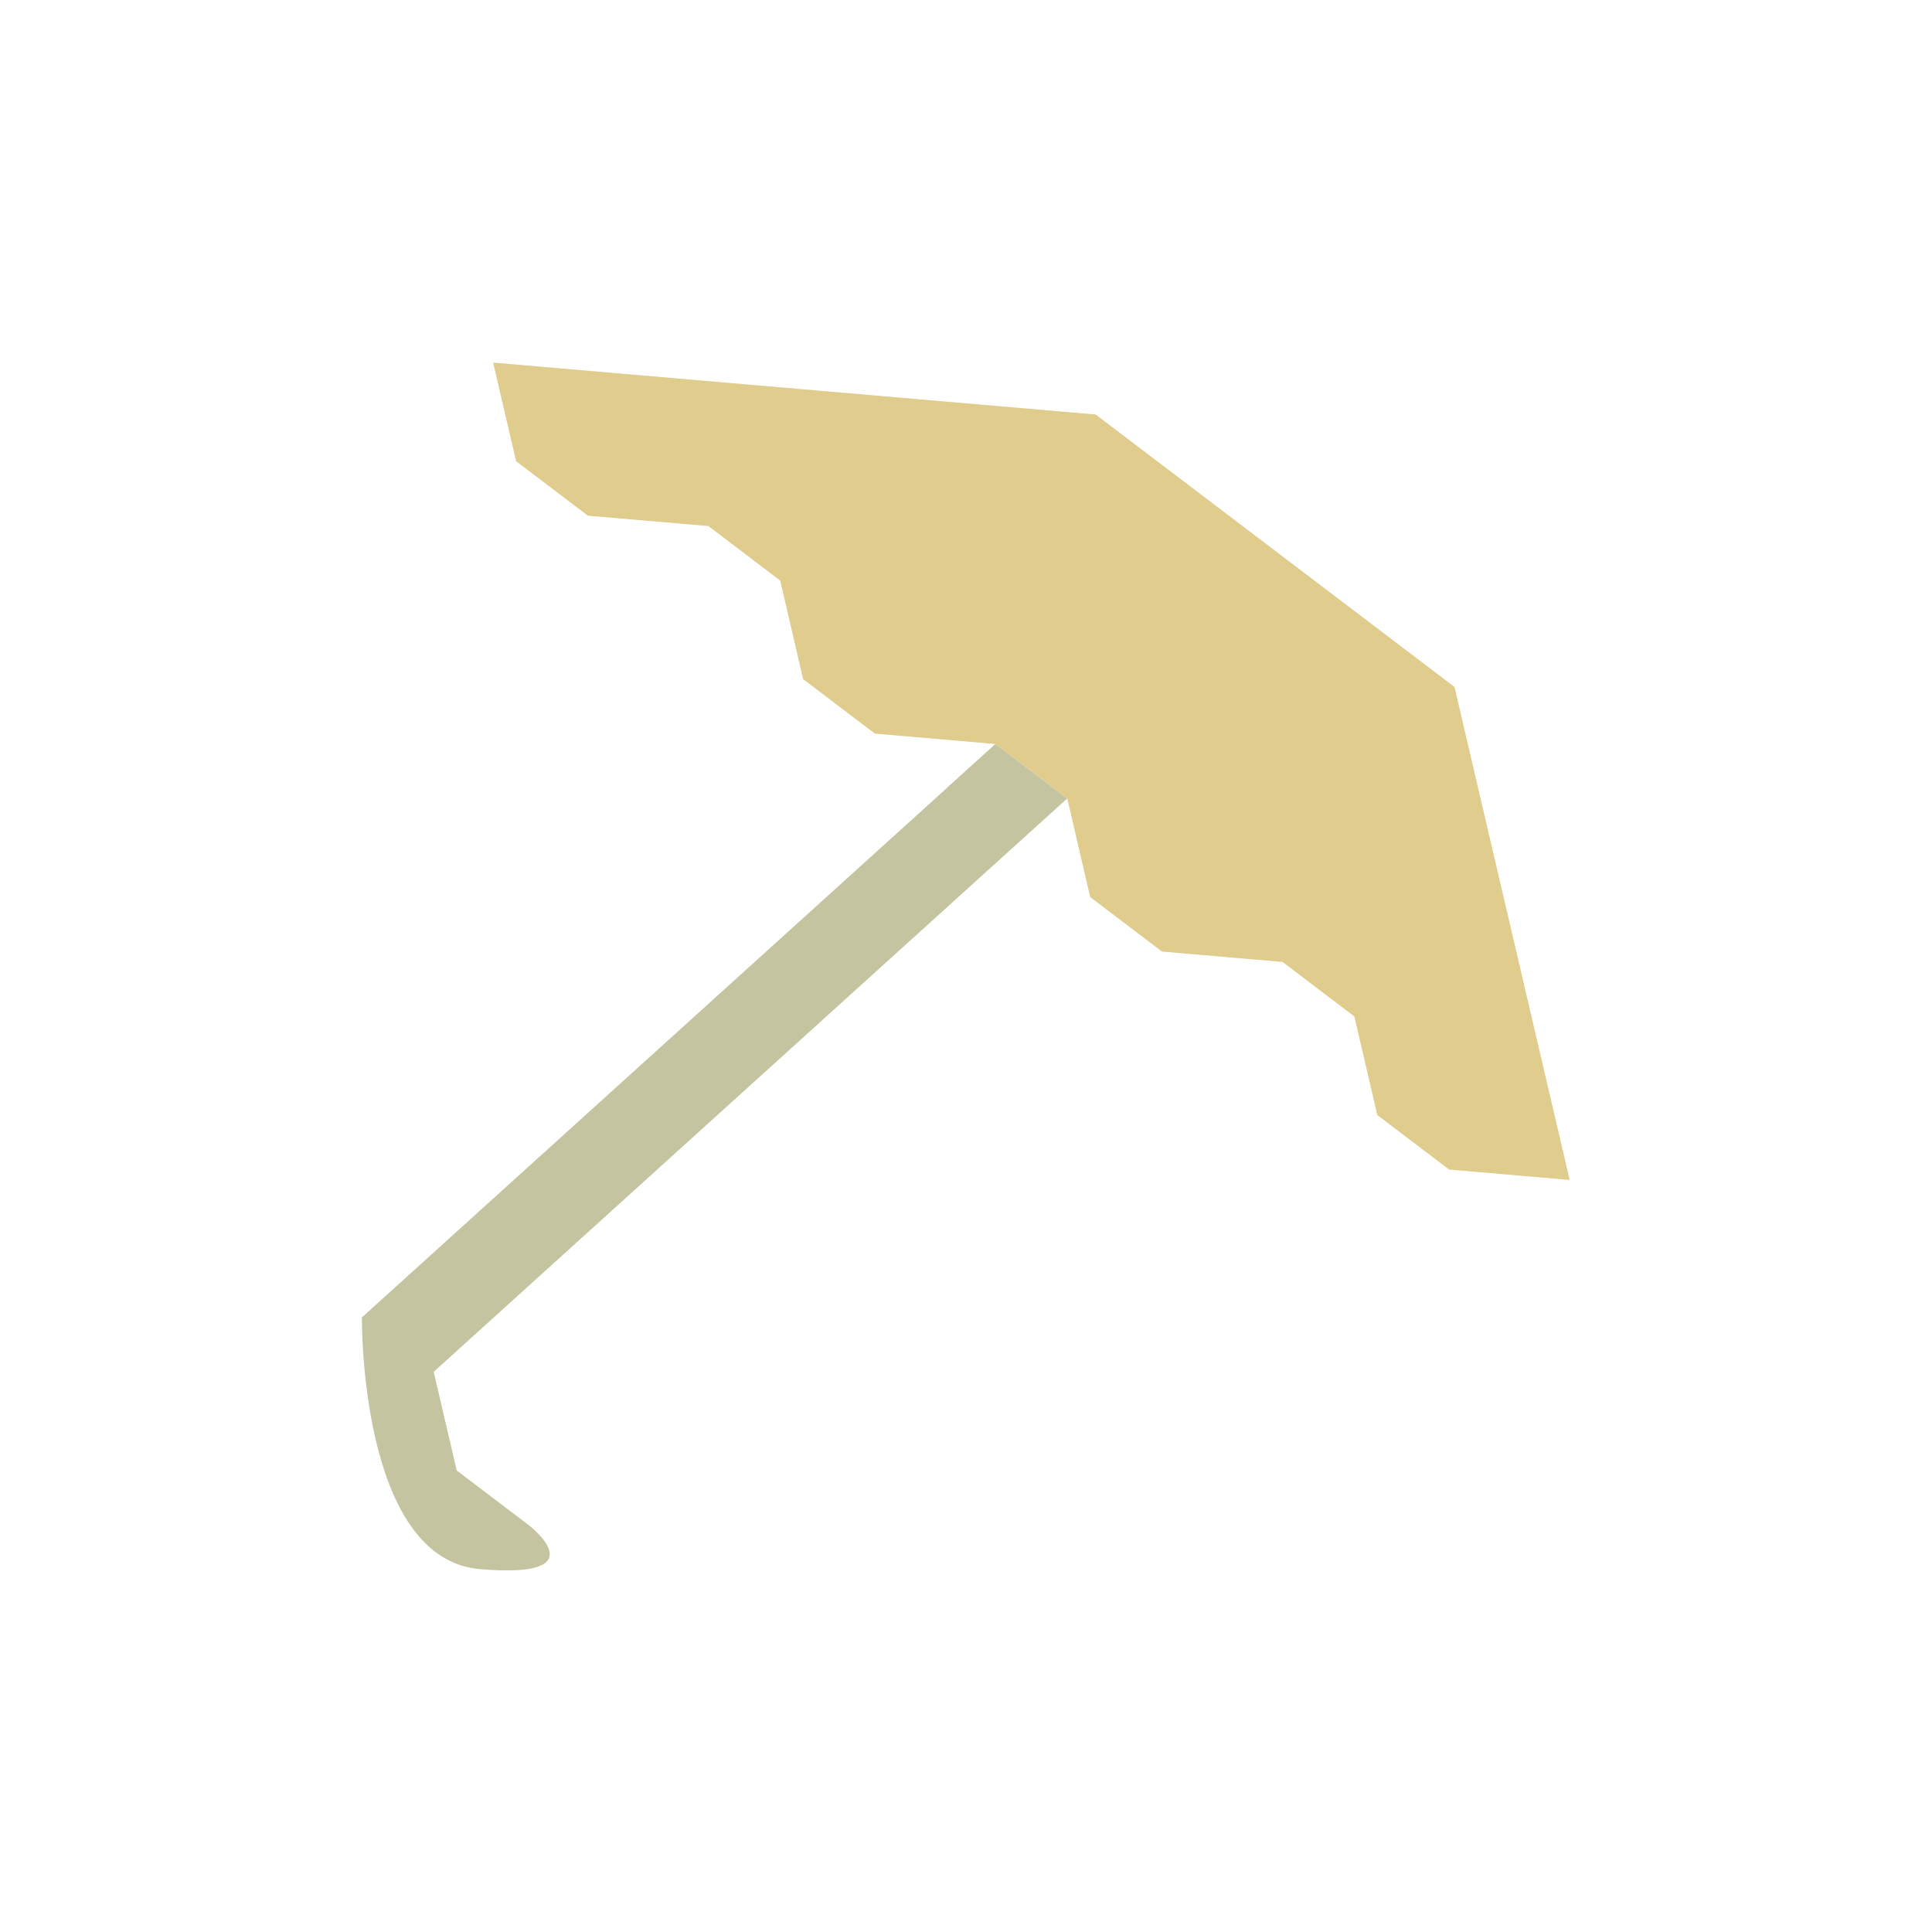 <?xml version="1.0" encoding="UTF-8" standalone="no"?>
<svg
   xmlns:dc="http://purl.org/dc/elements/1.1/"
   xmlns:cc="http://creativecommons.org/ns#"
   xmlns:rdf="http://www.w3.org/1999/02/22-rdf-syntax-ns#"
   xmlns:svg="http://www.w3.org/2000/svg"
   xmlns="http://www.w3.org/2000/svg"
   xmlns:sodipodi="http://sodipodi.sourceforge.net/DTD/sodipodi-0.dtd"
   xmlns:inkscape="http://www.inkscape.org/namespaces/inkscape"
   width="32.0px"
   height="32.0px"
   viewBox="0 0 32.0 32.0"
   version="1.1"
   id="SVGRoot"
   sodipodi:docname="parapluie.svg"
   inkscape:version="1.0.1 (3bc2e813f5, 2020-09-07)"
   inkscape:export-filename="C:\Users\valer\OneDrive\Bureau\parapluie.png"
   inkscape:export-xdpi="96"
   inkscape:export-ydpi="96">
  <defs
     id="defs833" />
  <sodipodi:namedview
     id="base"
     pagecolor="#ffffff"
     bordercolor="#666666"
     borderopacity="1.0"
     inkscape:pageopacity="0.0"
     inkscape:pageshadow="2"
     inkscape:zoom="15.839192"
     inkscape:cx="9.8871594"
     inkscape:cy="21.216173"
     inkscape:document-units="px"
     inkscape:current-layer="layer1"
     inkscape:document-rotation="0"
     showgrid="true"
     inkscape:window-width="1920"
     inkscape:window-height="1001"
     inkscape:window-x="-9"
     inkscape:window-y="-9"
     inkscape:window-maximized="1">
    <inkscape:grid
       type="xygrid"
       id="grid1403" />
  </sodipodi:namedview>
  <g
     inkscape:label="Calque 1"
     inkscape:groupmode="layer"
     id="layer1">
    <g
       id="g1436"
       transform="matrix(1.221,0.927,-1.053,0.953,10.462,-13.746)"
       style="stroke:none"
       inkscape:export-xdpi="96"
       inkscape:export-ydpi="96">
      <path
         style="fill:#c4c4a0;stroke:none;stroke-width:0.4;stroke-linecap:butt;stroke-linejoin:round;stroke-miterlimit:4;stroke-dasharray:none;stroke-dashoffset:0;stroke-opacity:1"
         d="m 15.513,13.032 v 9.199 c 0,0 1.947,2.3 2.921,1.533 0.974,-0.767 0,-0.767 0,-0.767 h -0.974 l -0.974,-0.767 V 12.265 h -0.974 v 0.767"
         id="path1414" />
      <path
         style="fill:#e0cc8c;stroke:none;stroke-width:1.1;stroke-linecap:butt;stroke-linejoin:miter;stroke-miterlimit:4;stroke-dasharray:none;stroke-opacity:1"
         d="M 8.698,12.265 C 13.566,8.432 13.566,8.432 13.566,8.432 h 4.868 l 4.868,3.833 -0.974,0.767 h -0.974 L 20.381,12.265 h -0.974 l -0.974,0.767 h -0.974 L 16.487,12.265 h -0.974 l -0.974,0.767 h -0.974 L 12.593,12.265 h -0.974 l -0.974,0.767 H 9.672 Z"
         id="path1412" />
    </g>
  </g>
</svg>
